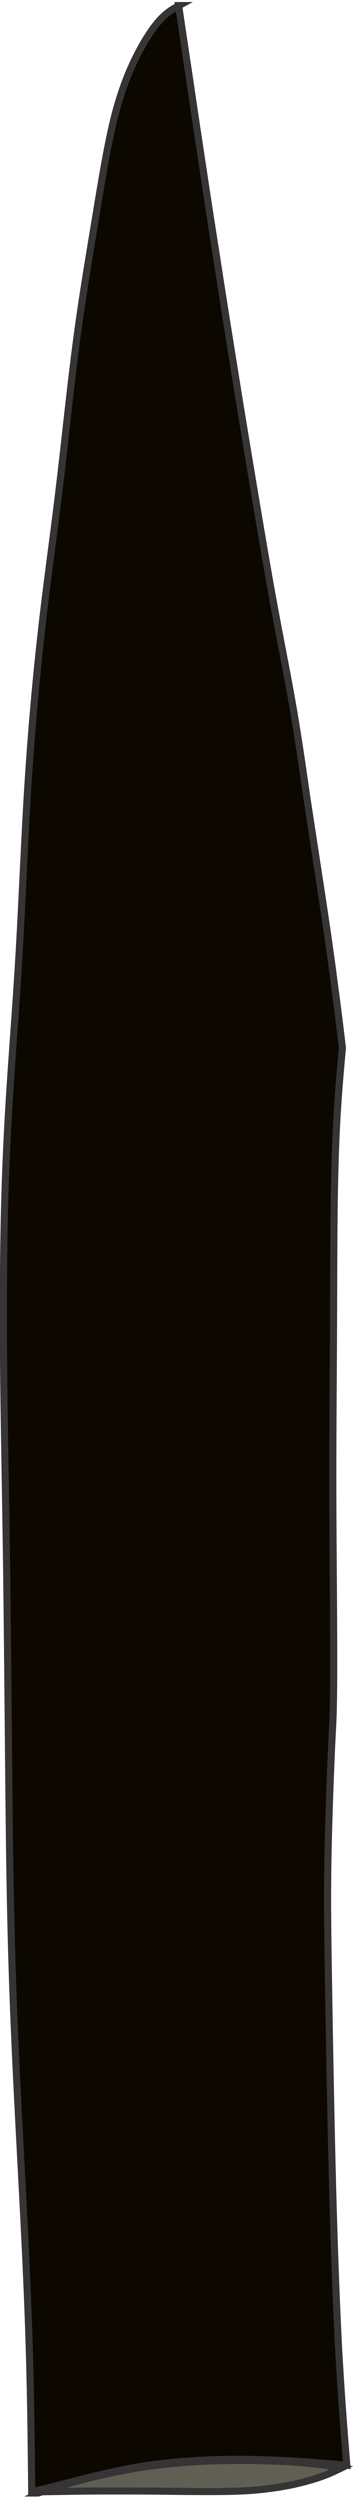 <svg width="38" height="265" viewBox="0 0 38 265" fill="none" xmlns="http://www.w3.org/2000/svg">
<g clip-path="url(#clip0_2313_341)">
<path fill-rule="evenodd" clip-rule="evenodd" d="M19 0.59C18.369 0.936 17.758 1.283 17.025 2.056C16.312 2.83 15.478 4.031 14.643 5.66C13.788 7.288 12.933 9.365 12.18 12.255C11.447 15.146 10.836 18.851 10.164 22.943C9.493 27.035 8.719 31.494 8.067 36.502C7.416 41.489 6.866 47.006 6.235 52.197C5.604 57.409 4.892 62.315 4.301 67.71C3.711 73.105 3.202 78.988 2.856 84.974C2.51 90.939 2.286 97.005 1.899 103.153C1.512 109.322 0.963 115.592 0.678 122.371C0.372 129.15 0.331 136.459 0.372 143.747C0.433 151.035 0.596 158.282 0.698 165.957C0.8 173.652 0.861 181.775 0.942 189.755C1.024 197.736 1.125 205.594 1.512 214.816C1.899 224.038 2.55 234.604 2.897 243.052C3.243 251.501 3.304 257.832 3.365 264.143C4.79 263.797 6.195 263.43 8.129 262.942C10.062 262.453 12.526 261.822 15.233 261.395C17.941 260.967 20.913 260.764 23.723 260.703C26.532 260.641 29.158 260.764 31.316 260.886C33.474 261.008 35.143 261.171 36.813 261.313C36.507 257.547 36.202 253.76 35.917 248.467C35.652 243.154 35.408 236.314 35.245 229.474C35.082 222.633 34.96 215.793 34.879 210.643C34.797 205.492 34.736 202.031 34.797 197.838C34.858 193.664 35.042 188.758 35.164 185.928C35.286 183.098 35.367 182.345 35.388 180.513C35.428 178.701 35.428 175.831 35.408 171.678C35.388 167.525 35.327 162.109 35.327 156.45C35.327 150.791 35.388 144.907 35.408 139.003C35.428 133.1 35.428 127.196 35.591 122.534C35.734 117.872 36.039 114.472 36.344 111.072C36.1 109.016 35.856 106.98 35.51 104.436C35.184 101.891 34.757 98.858 34.227 95.376C33.698 91.895 33.087 87.925 32.578 84.587C32.09 81.228 31.703 78.48 31.153 75.263C30.604 72.046 29.871 68.402 29.301 65.349C28.731 62.295 28.303 59.832 27.753 56.595C27.204 53.358 26.532 49.327 25.982 46.009C25.433 42.69 25.026 40.105 24.517 36.95C24.008 33.794 23.417 30.048 22.929 26.852C22.42 23.656 22.013 20.989 21.565 18.017C21.117 15.024 20.608 11.726 20.18 8.754C19.733 5.802 19.346 3.196 18.959 0.59H19Z" fill="#0C0800" stroke="#373435" stroke-width="0.753" stroke-miterlimit="22.926"/>
<path fill-rule="evenodd" clip-rule="evenodd" d="M4.464 264.123C5.706 264.102 6.948 264.082 8.23 264.062C9.513 264.041 10.857 264.041 12.343 264.041C13.829 264.041 15.457 264.041 17.127 264.062C18.796 264.082 20.486 264.102 22.135 264.102C23.804 264.102 25.433 264.082 26.919 263.96C28.405 263.838 29.749 263.634 30.97 263.39C32.192 263.125 33.27 262.82 34.126 262.514C34.981 262.209 35.612 261.904 36.243 261.598C35.001 261.395 33.759 261.171 31.825 261.028C29.912 260.886 27.326 260.784 24.903 260.804C22.501 260.825 20.282 260.927 18.267 261.13C16.251 261.334 14.46 261.598 12.811 261.924C11.162 262.25 9.655 262.596 8.271 262.983C6.907 263.349 5.665 263.756 4.423 264.143L4.464 264.123Z" fill="#605F54" stroke="#373435" stroke-width="0.753" stroke-miterlimit="22.926"/>
</g>
<defs>
<clipPath id="clip0_2313_341">
<rect width="37.49" height="264.632" fill="white"/>
</clipPath>
</defs>
</svg>
